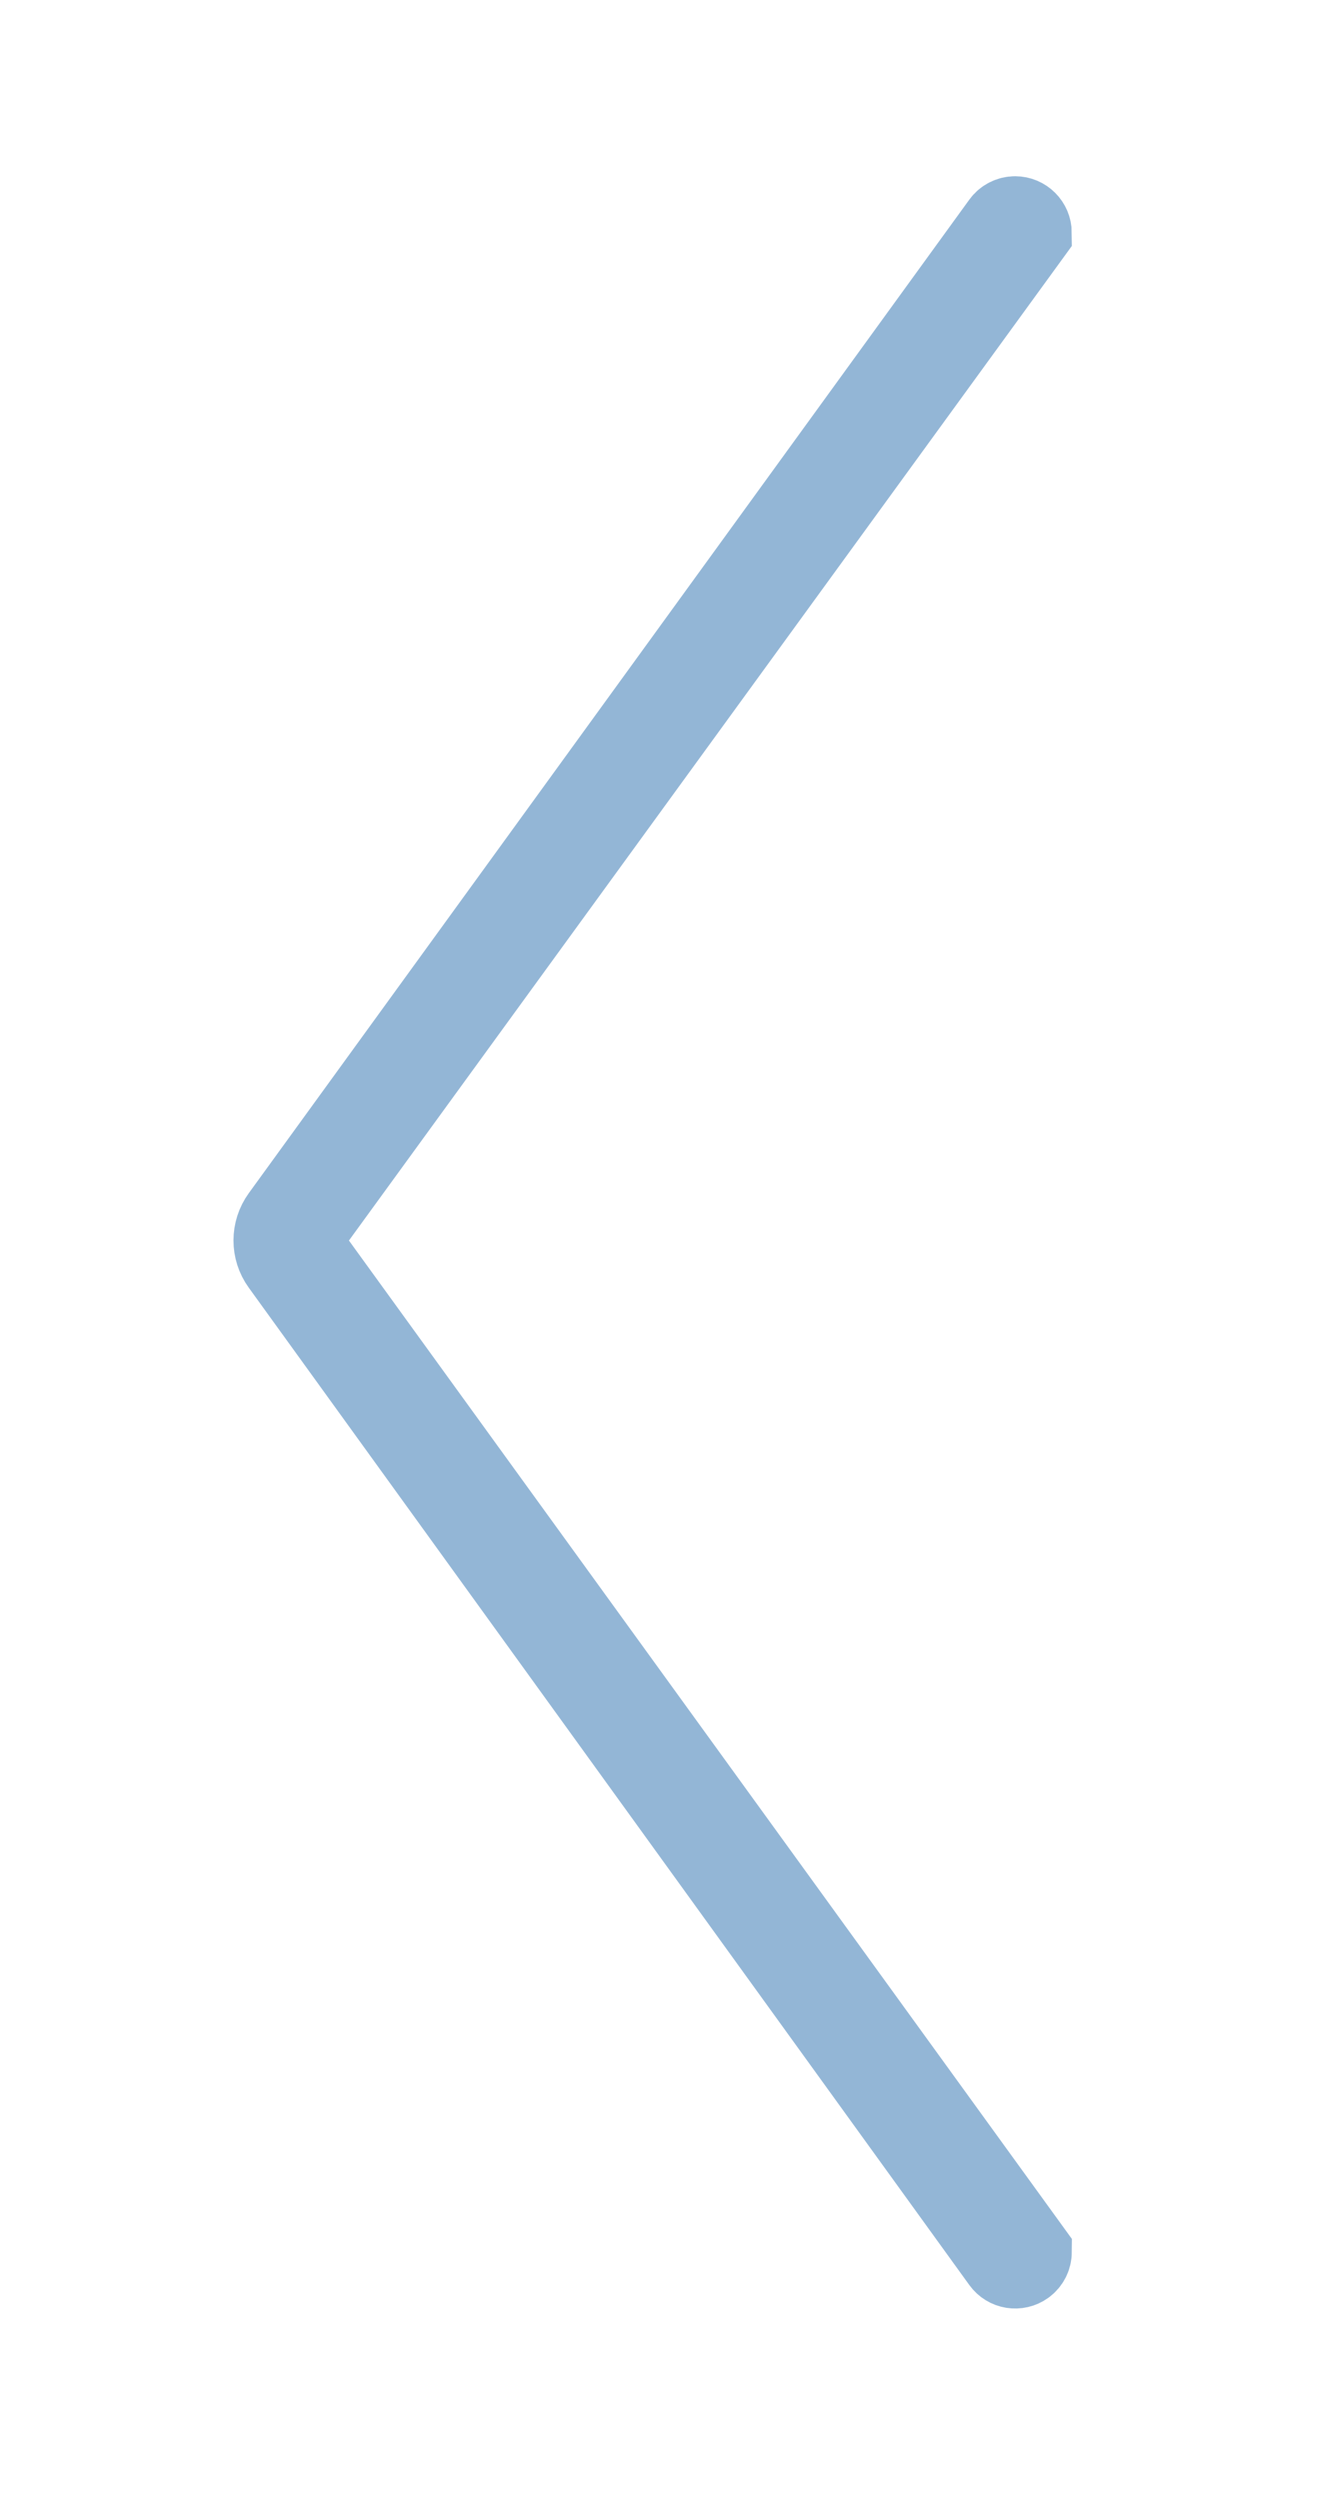 <svg width="33px" height="62px" viewBox="0 0 33 62" version="1.1" xmlns="http://www.w3.org/2000/svg" xmlns:xlink="http://www.w3.org/1999/xlink">
    <g id="Symbols" stroke="none" stroke-width="1" fill="none" fill-rule="evenodd">
        <g id="table/Buy/Column" transform="translate(-43, -103)">
            <g id="TablePriceRight" transform="translate(59.5, 134) scale(-1, 1) translate(-59.5, -134) translate(43, 103)">
                <rect id="Rectangle" stroke="none" stroke-width="1" fill="none" x="0.5" y="0.5" width="32" height="61"></rect>
                <path d="M-9.827,12.708 L20.235,17.489 C20.662,17.557 20.997,17.891 21.065,18.317 L25.913,48.45 C25.949,48.671 25.799,48.878 25.578,48.914 C25.45,48.935 25.32,48.892 25.228,48.801 L20.341,18.215 L-10.177,13.395 L-10.177,13.395 C-10.335,13.236 -10.335,12.98 -10.177,12.821 C-10.085,12.73 -9.955,12.687 -9.827,12.708 Z" id="Rectangle" stroke="#93B6D6" stroke-width="2" fill="#D8D8D8" transform="translate(7.811, 30.811) rotate(45) translate(-7.811, -30.811) "></path>
            </g>
        </g>
    </g>
</svg>